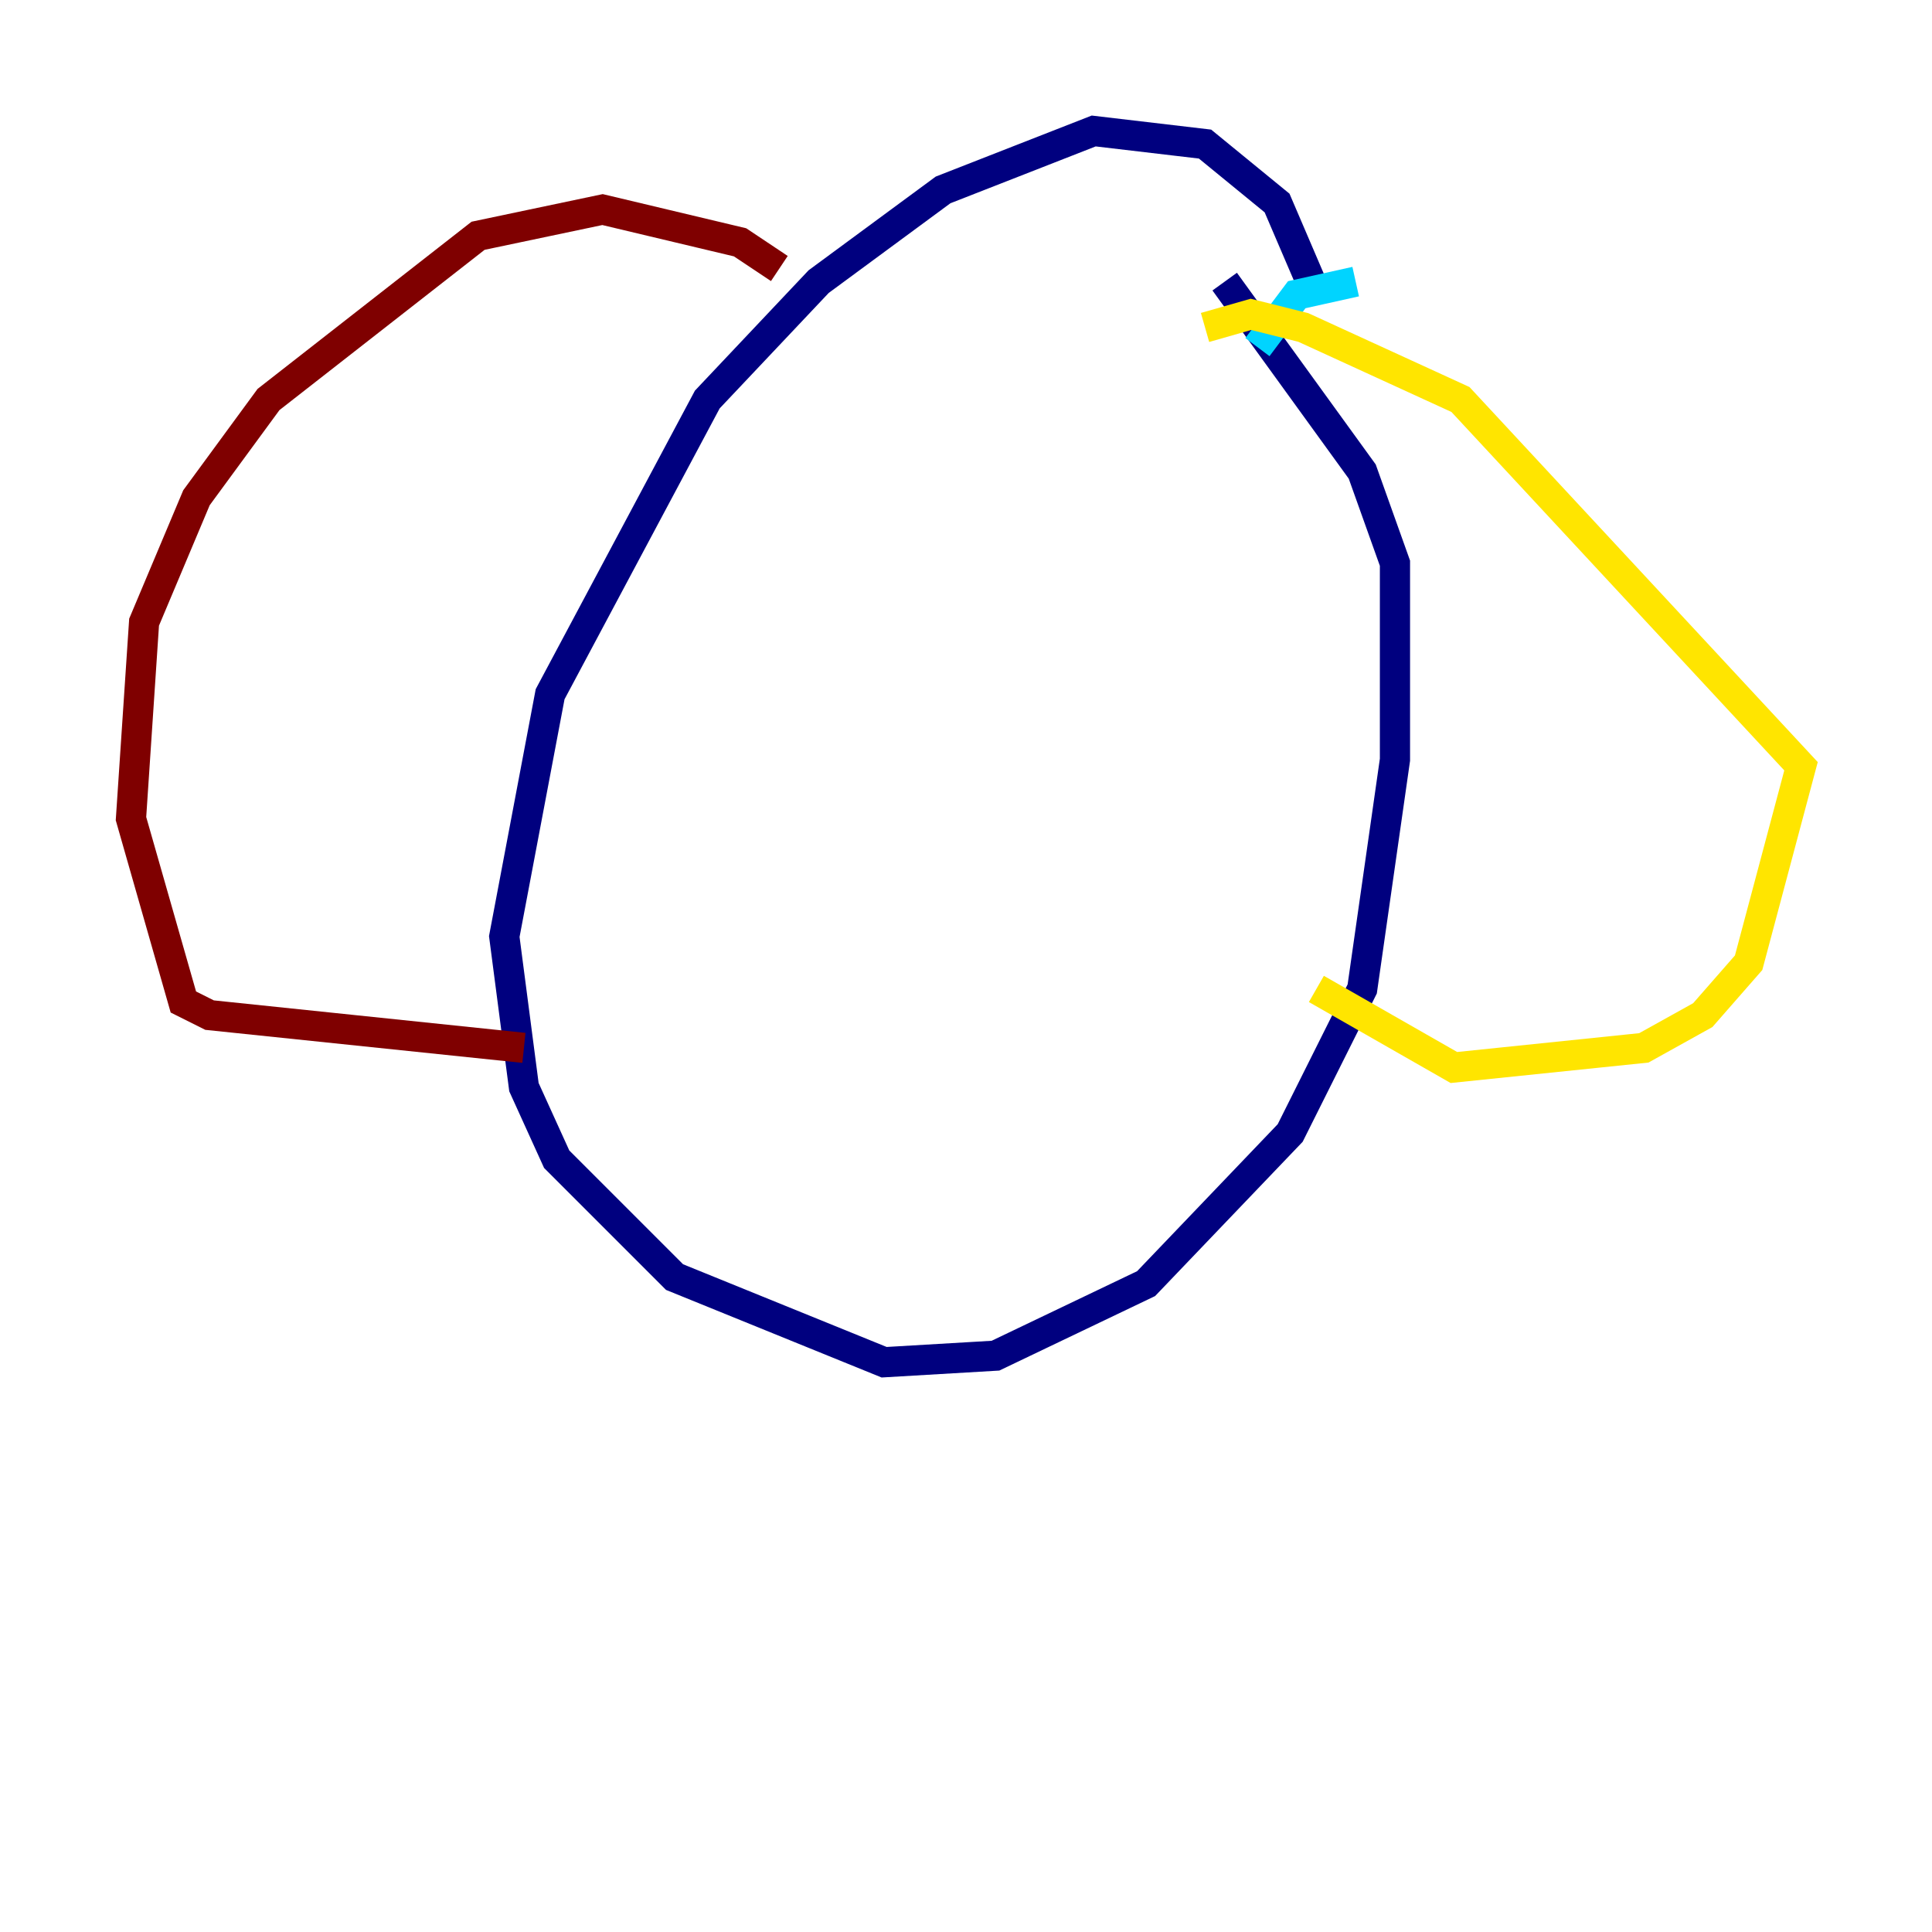 <?xml version="1.0" encoding="utf-8" ?>
<svg baseProfile="tiny" height="128" version="1.2" viewBox="0,0,128,128" width="128" xmlns="http://www.w3.org/2000/svg" xmlns:ev="http://www.w3.org/2001/xml-events" xmlns:xlink="http://www.w3.org/1999/xlink"><defs /><polyline fill="none" points="87.214,19.525 84.61,13.451 79.837,9.546 72.461,8.678 62.481,12.583 54.237,18.658 46.861,26.468 36.447,45.993 33.41,62.047 34.712,72.027 36.881,76.8 44.691,84.61 58.576,90.251 65.953,89.817 75.932,85.044 85.478,75.064 90.251,65.519 92.42,50.332 92.42,37.315 90.251,31.241 81.139,18.658" stroke="#00007f" stroke-width="2" /><polyline fill="none" points="83.308,22.997 85.912,19.525 89.817,18.658" stroke="#00d4ff" stroke-width="2" /><polyline fill="none" points="79.837,21.695 82.875,20.827 86.346,21.695 96.759,26.468 119.322,50.766 115.851,63.783 112.814,67.254 108.909,69.424 96.325,70.725 87.214,65.519" stroke="#ffe500" stroke-width="2" /><polyline fill="none" points="51.634,17.79 49.031,16.054 39.919,13.885 31.675,15.62 17.79,26.468 13.017,32.976 9.546,41.22 8.678,54.237 12.149,66.386 13.885,67.254 34.712,69.424" stroke="#7f0000" stroke-width="2" /></svg>